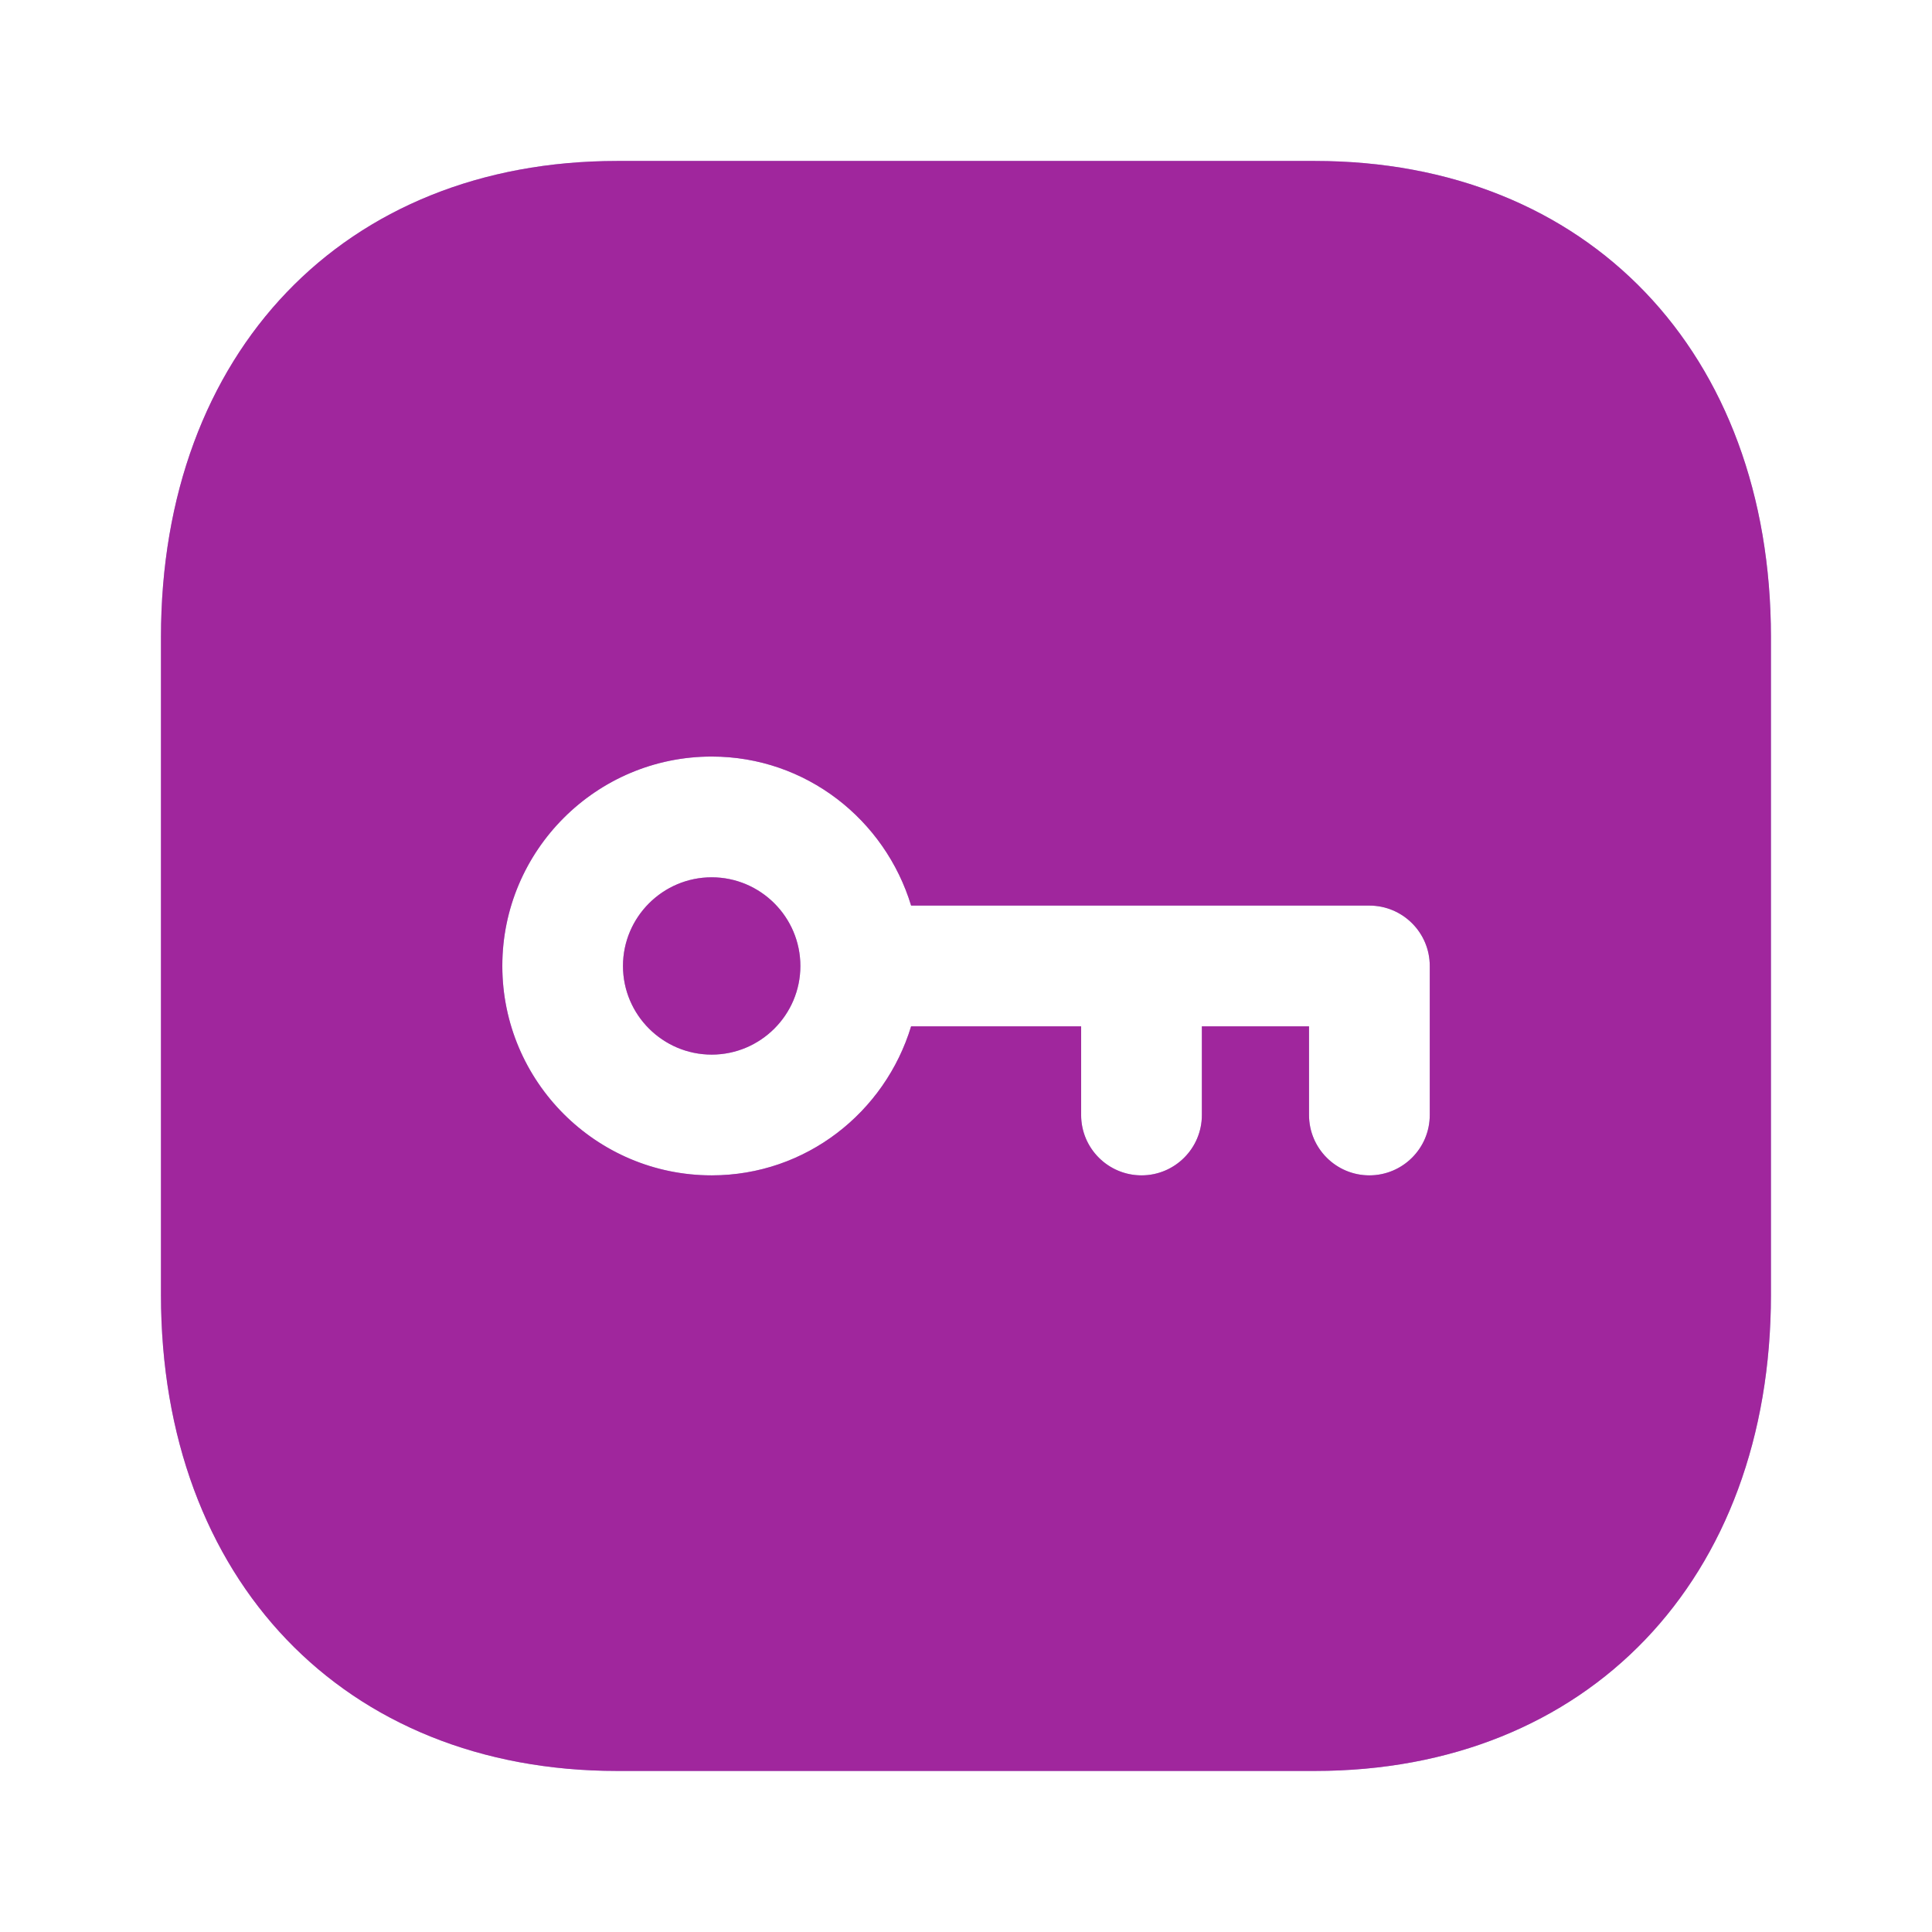 <svg width="22" height="22" viewBox="0 0 22 22" fill="none" xmlns="http://www.w3.org/2000/svg">
<path d="M14.973 1.833C18.079 1.833 20.166 4.012 20.166 7.257V14.743C20.166 17.987 18.079 20.166 14.973 20.166H7.027C3.92 20.166 1.833 17.987 1.833 14.743V7.257C1.833 4.012 3.92 1.833 7.027 1.833H14.973ZM8.104 8.615C6.789 8.615 5.72 9.685 5.72 10.999C5.72 12.315 6.789 13.384 8.104 13.384C9.178 13.384 10.078 12.666 10.375 11.687H12.311V12.697C12.311 13.076 12.619 13.384 12.999 13.384C13.378 13.384 13.686 13.076 13.686 12.697V11.687H14.906V12.697C14.906 13.076 15.214 13.384 15.593 13.384C15.973 13.384 16.281 13.076 16.281 12.697V10.999C16.281 10.62 15.973 10.312 15.593 10.312H10.375C10.078 9.334 9.178 8.615 8.104 8.615ZM8.104 9.99C8.66 9.99 9.114 10.443 9.114 11C9.114 11.556 8.66 12.009 8.104 12.009C7.548 12.009 7.094 11.556 7.094 11C7.094 10.443 7.548 9.99 8.104 9.99Z" fill="#492DB1" fill-opacity="0.9"/>
<path d="M14.973 1.833C18.079 1.833 20.166 4.012 20.166 7.257V14.743C20.166 17.987 18.079 20.166 14.973 20.166H7.027C3.92 20.166 1.833 17.987 1.833 14.743V7.257C1.833 4.012 3.92 1.833 7.027 1.833H14.973ZM8.104 8.615C6.789 8.615 5.72 9.685 5.72 10.999C5.72 12.315 6.789 13.384 8.104 13.384C9.178 13.384 10.078 12.666 10.375 11.687H12.311V12.697C12.311 13.076 12.619 13.384 12.999 13.384C13.378 13.384 13.686 13.076 13.686 12.697V11.687H14.906V12.697C14.906 13.076 15.214 13.384 15.593 13.384C15.973 13.384 16.281 13.076 16.281 12.697V10.999C16.281 10.62 15.973 10.312 15.593 10.312H10.375C10.078 9.334 9.178 8.615 8.104 8.615ZM8.104 9.99C8.66 9.99 9.114 10.443 9.114 11C9.114 11.556 8.66 12.009 8.104 12.009C7.548 12.009 7.094 11.556 7.094 11C7.094 10.443 7.548 9.99 8.104 9.99Z" fill="#E60D83" fill-opacity="0.5"/>
</svg>
